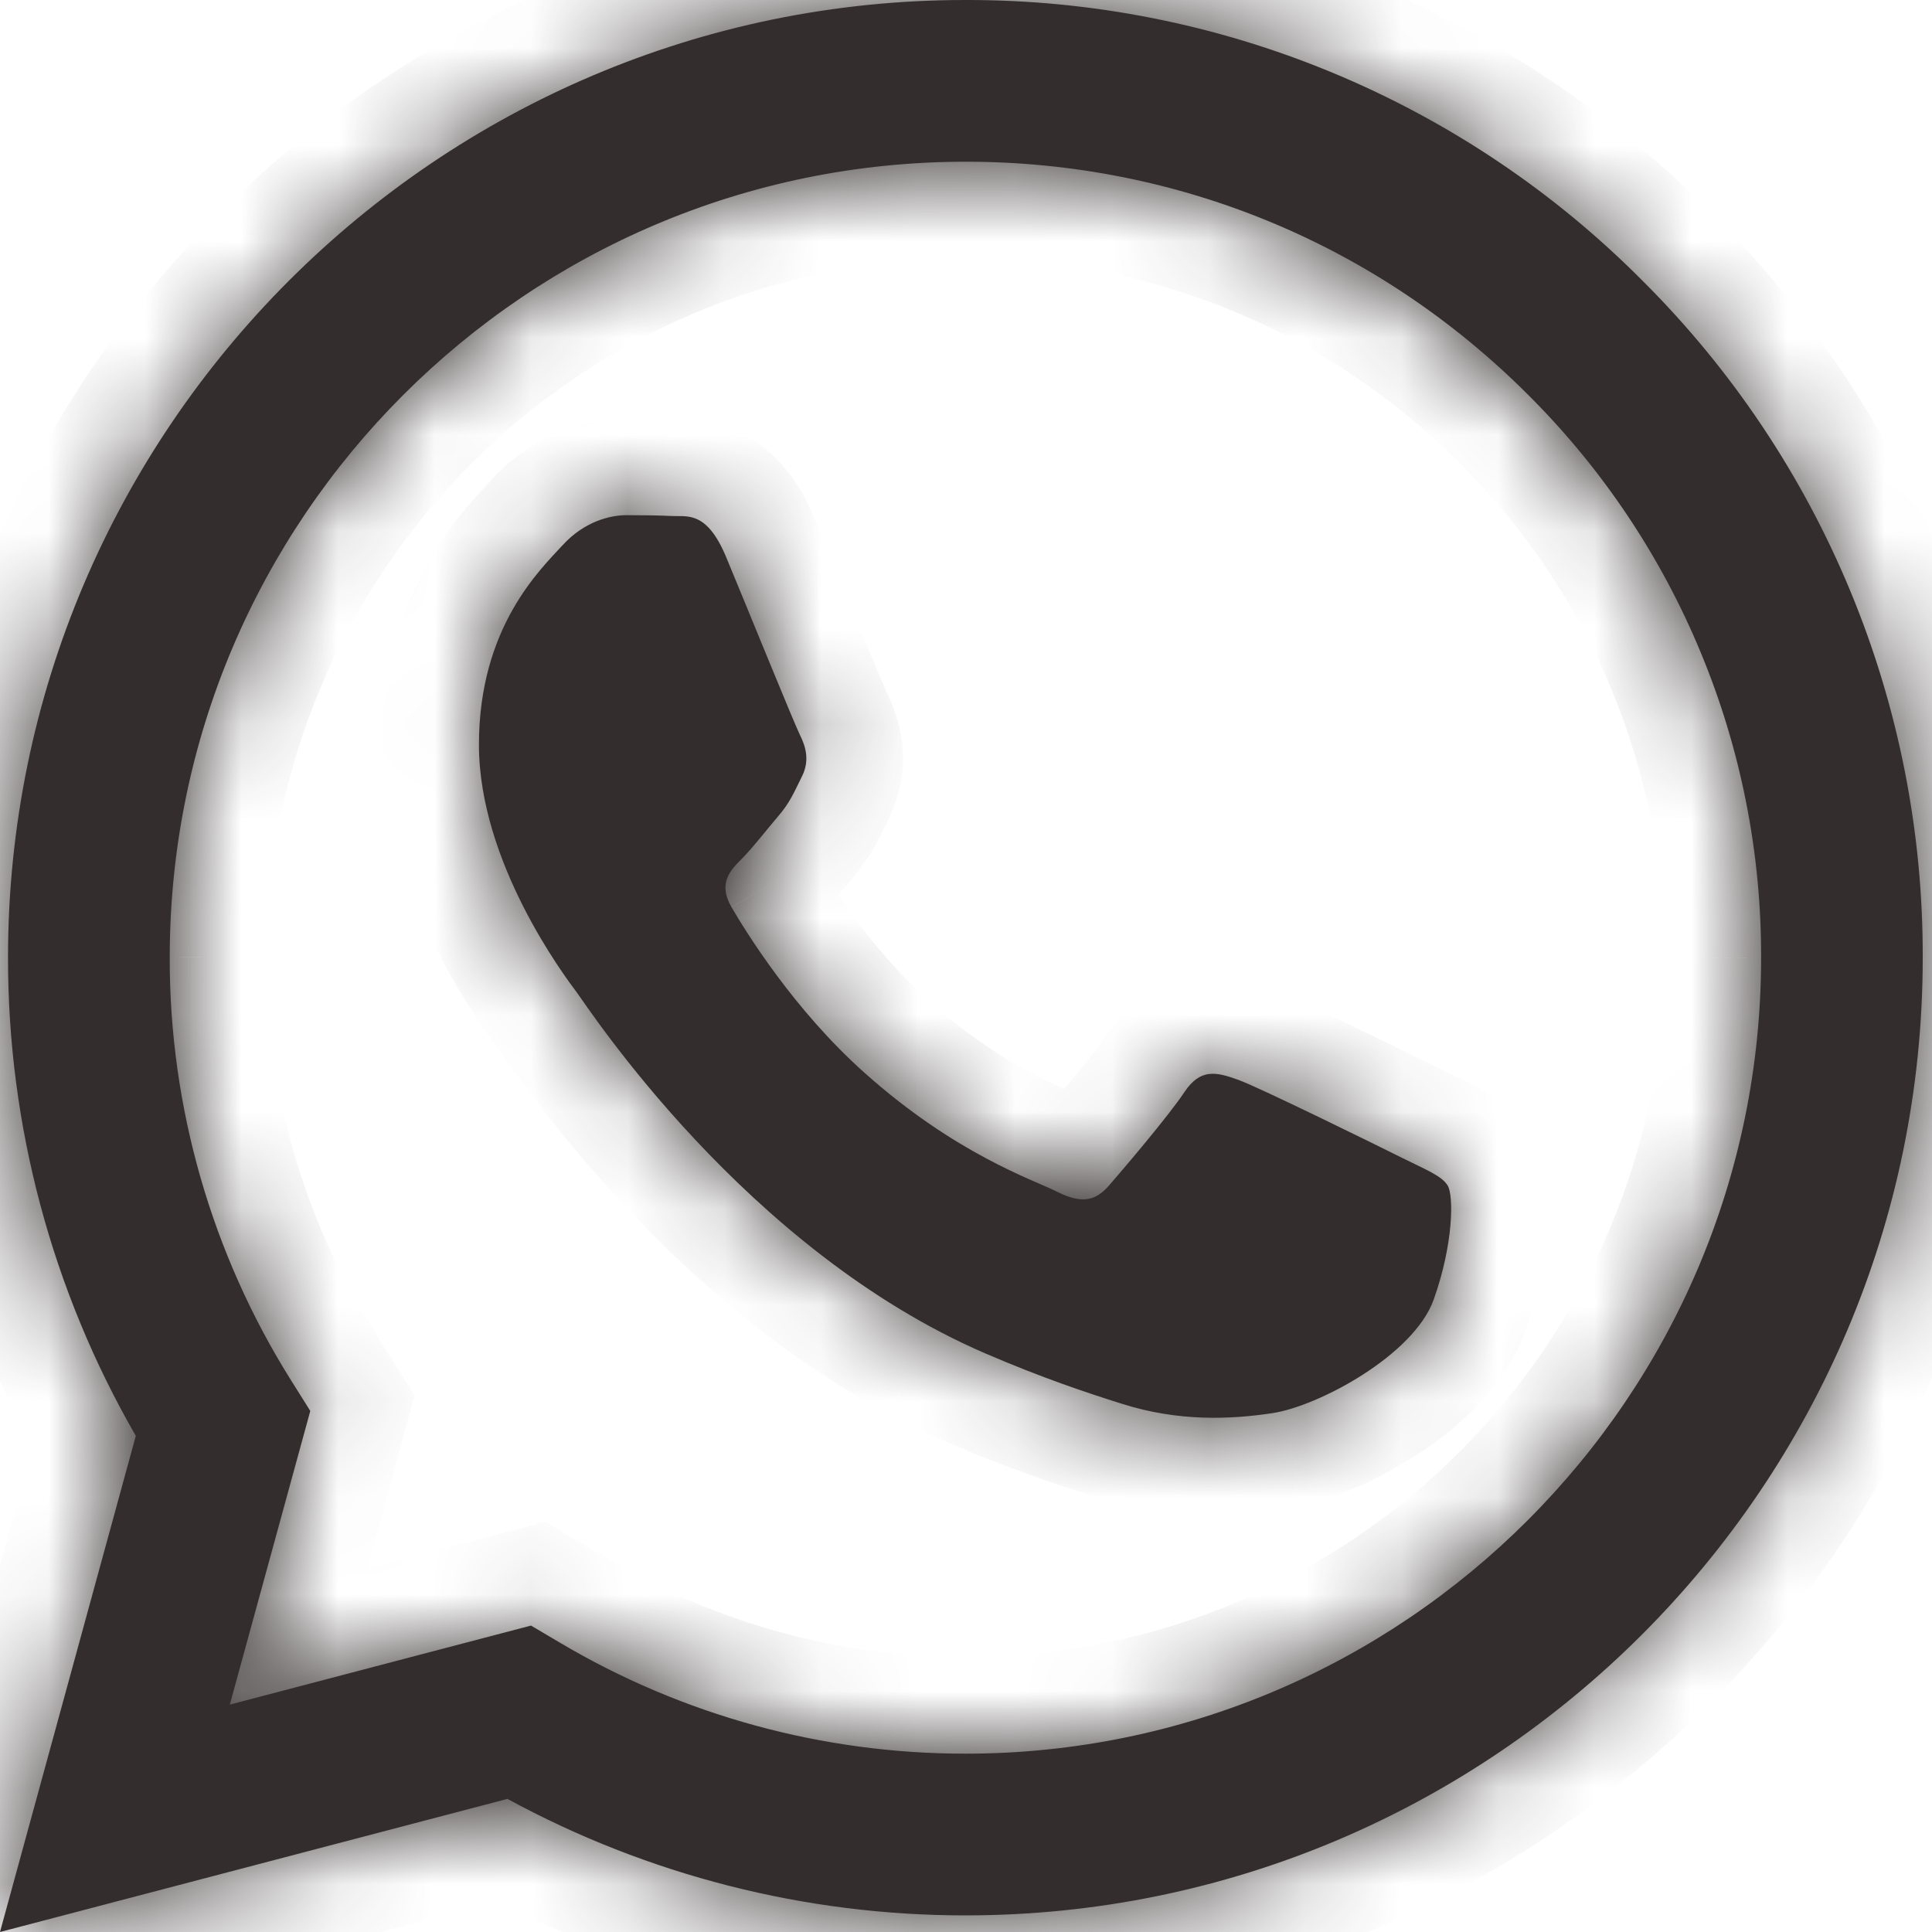 <svg width="20" height="20" viewBox="0 0 20 20" fill="none" xmlns="http://www.w3.org/2000/svg">
<g id="WhatsApp">
<g id="Vector">
<mask id="path-1-inside-1_4170_1897" fill="white">
<path fill-rule="evenodd" clip-rule="evenodd" d="M14.512 11.985C14.264 11.861 13.047 11.262 12.82 11.179C12.593 11.097 12.428 11.056 12.262 11.304C12.098 11.551 11.623 12.109 11.479 12.274C11.334 12.44 11.19 12.46 10.943 12.337C10.695 12.212 9.897 11.951 8.951 11.107C8.215 10.451 7.718 9.64 7.573 9.392C7.429 9.144 7.558 9.01 7.682 8.887C7.793 8.776 7.929 8.597 8.053 8.453C8.178 8.308 8.218 8.205 8.301 8.039C8.384 7.874 8.342 7.73 8.28 7.606C8.218 7.482 7.723 6.262 7.517 5.767C7.316 5.284 7.112 5.35 6.96 5.342C6.815 5.335 6.65 5.333 6.485 5.333C6.32 5.333 6.052 5.395 5.825 5.643C5.598 5.891 4.958 6.49 4.958 7.709C4.958 8.927 5.845 10.105 5.969 10.271C6.093 10.436 7.715 12.938 10.199 14.01C10.791 14.265 11.252 14.418 11.611 14.531C12.204 14.72 12.744 14.693 13.171 14.629C13.646 14.558 14.636 14.03 14.842 13.452C15.048 12.873 15.048 12.377 14.987 12.274C14.925 12.171 14.76 12.109 14.512 11.985H14.512ZM9.994 18.154H9.991C8.515 18.154 7.067 17.758 5.798 17.006L5.497 16.828L2.379 17.646L3.212 14.606L3.016 14.294C2.191 12.981 1.754 11.461 1.757 9.911C1.758 5.369 5.453 1.674 9.998 1.674C12.197 1.674 14.266 2.532 15.821 4.089C16.588 4.853 17.196 5.761 17.609 6.762C18.023 7.762 18.234 8.834 18.231 9.917C18.229 14.458 14.534 18.154 9.994 18.154ZM17.004 2.907C16.086 1.982 14.993 1.25 13.79 0.751C12.587 0.252 11.296 -0.003 9.993 -2.68872e-05C4.532 -2.68872e-05 0.085 4.446 0.083 9.91C0.081 11.649 0.537 13.358 1.406 14.864L0 20L5.253 18.622C6.707 19.413 8.335 19.828 9.99 19.828H9.994C15.456 19.828 19.902 15.383 19.904 9.917C19.908 8.615 19.654 7.325 19.156 6.122C18.658 4.918 17.927 3.826 17.004 2.907Z"/>
</mask>
<path fill-rule="evenodd" clip-rule="evenodd" d="M14.512 11.985C14.264 11.861 13.047 11.262 12.82 11.179C12.593 11.097 12.428 11.056 12.262 11.304C12.098 11.551 11.623 12.109 11.479 12.274C11.334 12.44 11.19 12.46 10.943 12.337C10.695 12.212 9.897 11.951 8.951 11.107C8.215 10.451 7.718 9.64 7.573 9.392C7.429 9.144 7.558 9.01 7.682 8.887C7.793 8.776 7.929 8.597 8.053 8.453C8.178 8.308 8.218 8.205 8.301 8.039C8.384 7.874 8.342 7.73 8.28 7.606C8.218 7.482 7.723 6.262 7.517 5.767C7.316 5.284 7.112 5.35 6.96 5.342C6.815 5.335 6.65 5.333 6.485 5.333C6.32 5.333 6.052 5.395 5.825 5.643C5.598 5.891 4.958 6.49 4.958 7.709C4.958 8.927 5.845 10.105 5.969 10.271C6.093 10.436 7.715 12.938 10.199 14.01C10.791 14.265 11.252 14.418 11.611 14.531C12.204 14.72 12.744 14.693 13.171 14.629C13.646 14.558 14.636 14.03 14.842 13.452C15.048 12.873 15.048 12.377 14.987 12.274C14.925 12.171 14.76 12.109 14.512 11.985H14.512ZM9.994 18.154H9.991C8.515 18.154 7.067 17.758 5.798 17.006L5.497 16.828L2.379 17.646L3.212 14.606L3.016 14.294C2.191 12.981 1.754 11.461 1.757 9.911C1.758 5.369 5.453 1.674 9.998 1.674C12.197 1.674 14.266 2.532 15.821 4.089C16.588 4.853 17.196 5.761 17.609 6.762C18.023 7.762 18.234 8.834 18.231 9.917C18.229 14.458 14.534 18.154 9.994 18.154ZM17.004 2.907C16.086 1.982 14.993 1.25 13.79 0.751C12.587 0.252 11.296 -0.003 9.993 -2.68872e-05C4.532 -2.68872e-05 0.085 4.446 0.083 9.91C0.081 11.649 0.537 13.358 1.406 14.864L0 20L5.253 18.622C6.707 19.413 8.335 19.828 9.99 19.828H9.994C15.456 19.828 19.902 15.383 19.904 9.917C19.908 8.615 19.654 7.325 19.156 6.122C18.658 4.918 17.927 3.826 17.004 2.907Z" fill="#332D2D"/>
<path d="M14.512 11.985V12.985L14.96 11.091L14.512 11.985ZM12.82 11.179L13.165 10.241L13.162 10.239L12.82 11.179ZM12.262 11.304L13.094 11.86L13.094 11.86L12.262 11.304ZM11.479 12.274L12.232 12.932L12.232 12.932L11.479 12.274ZM10.943 12.337L10.492 13.229L10.496 13.232L10.943 12.337ZM8.951 11.107L8.285 11.854L8.285 11.854L8.951 11.107ZM7.573 9.392L8.438 8.89L8.437 8.888L7.573 9.392ZM7.682 8.887L6.977 8.177L6.977 8.177L7.682 8.887ZM8.053 8.453L8.811 9.106L8.813 9.104L8.053 8.453ZM8.301 8.039L7.408 7.588L7.406 7.594L8.301 8.039ZM8.28 7.606L7.384 8.051L7.387 8.055L8.28 7.606ZM7.517 5.767L6.593 6.151L6.594 6.151L7.517 5.767ZM6.96 5.342L7.015 4.343L7.006 4.343L6.96 5.342ZM5.825 5.643L6.561 6.32L6.564 6.317L5.825 5.643ZM5.969 10.271L5.169 10.87L5.17 10.872L5.969 10.271ZM10.199 14.01L9.803 14.928L9.803 14.928L10.199 14.01ZM11.611 14.531L11.915 13.578L11.912 13.577L11.611 14.531ZM13.171 14.629L13.023 13.64L13.022 13.64L13.171 14.629ZM14.842 13.452L15.784 13.788L15.785 13.787L14.842 13.452ZM14.512 11.985V10.985L14.065 12.879L14.512 11.985ZM9.991 18.154V17.154H9.991L9.991 18.154ZM5.798 17.006L5.287 17.865L5.288 17.866L5.798 17.006ZM5.497 16.828L6.008 15.968L5.649 15.754L5.244 15.86L5.497 16.828ZM2.379 17.646L1.415 17.382L0.957 19.053L2.633 18.613L2.379 17.646ZM3.212 14.606L4.176 14.87L4.292 14.446L4.058 14.074L3.212 14.606ZM3.016 14.294L2.169 14.826L2.169 14.826L3.016 14.294ZM1.757 9.911L2.757 9.912L2.757 9.911L1.757 9.911ZM15.821 4.089L15.113 4.796L15.115 4.798L15.821 4.089ZM18.231 9.917L17.231 9.913L17.231 9.916L18.231 9.917ZM9.993 -2.68872e-05V1L9.996 1L9.993 -2.68872e-05ZM0.083 9.91L1.083 9.911L1.083 9.91L0.083 9.91ZM1.406 14.864L2.37 15.128L2.48 14.726L2.272 14.364L1.406 14.864ZM0 20L-0.965 19.736L-1.422 21.407L0.254 20.967L0 20ZM5.253 18.622L5.732 17.744L5.383 17.554L5 17.654L5.253 18.622ZM9.99 19.828L9.99 20.828H9.99V19.828ZM19.904 9.917L18.904 9.914L18.904 9.917L19.904 9.917ZM14.96 11.091C14.831 11.026 14.46 10.843 14.093 10.666C13.756 10.504 13.337 10.304 13.165 10.241L12.475 12.118C12.47 12.116 12.489 12.123 12.543 12.147C12.59 12.168 12.651 12.196 12.723 12.229C12.867 12.296 13.043 12.38 13.223 12.467C13.584 12.641 13.946 12.82 14.065 12.879L14.96 11.091ZM13.162 10.239C13.078 10.209 12.763 10.082 12.403 10.124C11.934 10.179 11.62 10.465 11.431 10.749L13.094 11.86C13.088 11.868 13.049 11.926 12.963 11.986C12.868 12.053 12.753 12.097 12.634 12.111C12.527 12.123 12.453 12.107 12.435 12.103C12.421 12.1 12.425 12.1 12.478 12.119L13.162 10.239ZM11.431 10.748C11.38 10.824 11.252 10.989 11.091 11.184C10.94 11.368 10.792 11.541 10.726 11.616L12.232 12.932C12.366 12.779 12.886 12.171 13.094 11.86L11.431 10.748ZM10.726 11.616C10.749 11.59 10.884 11.451 11.129 11.421C11.332 11.396 11.447 11.471 11.389 11.442L10.496 13.232C10.685 13.326 10.996 13.452 11.37 13.407C11.785 13.356 12.064 13.124 12.232 12.932L10.726 11.616ZM11.393 11.444C11.042 11.267 10.434 11.09 9.616 10.361L8.285 11.854C8.826 12.336 9.33 12.656 9.737 12.873C9.941 12.982 10.117 13.063 10.254 13.124C10.319 13.153 10.385 13.181 10.424 13.198C10.445 13.208 10.462 13.215 10.474 13.221C10.487 13.227 10.492 13.229 10.492 13.229L11.393 11.444ZM9.617 10.361C8.999 9.81 8.565 9.108 8.438 8.89L6.708 9.894C6.87 10.172 7.431 11.091 8.285 11.854L9.617 10.361ZM8.437 8.888C8.453 8.915 8.49 8.988 8.504 9.099C8.519 9.218 8.503 9.336 8.465 9.44C8.43 9.534 8.385 9.592 8.371 9.61C8.359 9.625 8.353 9.629 8.386 9.596L6.977 8.177C6.94 8.214 6.707 8.426 6.589 8.745C6.436 9.159 6.518 9.567 6.709 9.895L8.437 8.888ZM8.386 9.596C8.531 9.453 8.757 9.169 8.811 9.106L7.296 7.801C7.102 8.026 7.056 8.099 6.977 8.177L8.386 9.596ZM8.813 9.104C9.037 8.842 9.137 8.604 9.196 8.485L7.406 7.594C7.393 7.618 7.382 7.641 7.373 7.66C7.363 7.681 7.355 7.696 7.348 7.712C7.333 7.742 7.325 7.757 7.319 7.767C7.313 7.778 7.309 7.785 7.294 7.803L8.813 9.104ZM9.193 8.49C9.485 7.913 9.298 7.404 9.173 7.156L7.387 8.055C7.391 8.065 7.361 8.01 7.351 7.915C7.339 7.802 7.36 7.684 7.408 7.588L9.193 8.49ZM9.176 7.161C9.179 7.167 9.152 7.107 9.086 6.95C9.029 6.813 8.956 6.636 8.877 6.445C8.722 6.067 8.544 5.633 8.44 5.382L6.594 6.151C6.696 6.396 6.869 6.82 7.028 7.206C7.173 7.558 7.333 7.947 7.384 8.051L9.176 7.161ZM8.44 5.382C8.296 5.036 8.063 4.669 7.647 4.472C7.446 4.377 7.263 4.353 7.141 4.345C7.085 4.342 7.035 4.342 7.016 4.343C6.987 4.343 6.999 4.342 7.015 4.343L6.905 6.34C6.959 6.343 7.011 6.343 7.022 6.343C7.044 6.342 7.037 6.343 7.025 6.342C6.989 6.34 6.899 6.33 6.793 6.281C6.567 6.174 6.537 6.015 6.593 6.151L8.44 5.382ZM7.006 4.343C6.837 4.335 6.654 4.333 6.485 4.333V6.333C6.646 6.333 6.793 6.335 6.914 6.341L7.006 4.343ZM6.485 4.333C6.091 4.333 5.535 4.477 5.086 4.969L6.564 6.317C6.567 6.313 6.568 6.314 6.564 6.316C6.561 6.318 6.556 6.321 6.55 6.324C6.544 6.326 6.536 6.328 6.527 6.33C6.518 6.332 6.505 6.333 6.485 6.333V4.333ZM5.089 4.967C4.855 5.221 3.958 6.073 3.958 7.709H5.958C5.958 7.286 6.066 7 6.177 6.804C6.296 6.593 6.42 6.473 6.561 6.32L5.089 4.967ZM3.958 7.709C3.958 8.543 4.256 9.306 4.525 9.837C4.802 10.383 5.096 10.773 5.169 10.87L6.77 9.671C6.718 9.602 6.507 9.322 6.309 8.932C6.104 8.529 5.958 8.093 5.958 7.709H3.958ZM5.17 10.872C5.164 10.864 5.165 10.865 5.19 10.901C5.209 10.928 5.236 10.966 5.268 11.013C5.334 11.106 5.424 11.23 5.537 11.378C5.761 11.674 6.075 12.063 6.47 12.484C7.25 13.316 8.386 14.316 9.803 14.928L10.595 13.092C8.407 12.147 6.948 9.909 6.768 9.67L5.17 10.872ZM9.803 14.928C10.438 15.202 10.934 15.366 11.31 15.485L11.912 13.577C11.569 13.469 11.143 13.328 10.595 13.092L9.803 14.928ZM11.307 15.484C12.1 15.736 12.809 15.695 13.32 15.618L13.022 13.64C12.679 13.692 12.308 13.704 11.915 13.578L11.307 15.484ZM13.318 15.618C13.744 15.555 14.245 15.33 14.647 15.073C15.025 14.83 15.565 14.402 15.784 13.788L13.901 13.115C13.915 13.077 13.917 13.098 13.847 13.17C13.782 13.236 13.687 13.312 13.568 13.389C13.45 13.464 13.326 13.528 13.216 13.575C13.161 13.598 13.114 13.615 13.078 13.626C13.039 13.638 13.021 13.64 13.023 13.64L13.318 15.618ZM15.785 13.787C15.917 13.416 15.986 13.063 16.011 12.771C16.024 12.625 16.027 12.479 16.016 12.343C16.01 12.261 15.99 12.004 15.845 11.762L14.128 12.787C14.089 12.721 14.066 12.665 14.055 12.631C14.042 12.595 14.035 12.567 14.031 12.549C14.027 12.531 14.024 12.517 14.024 12.51C14.023 12.502 14.022 12.498 14.022 12.498C14.022 12.498 14.022 12.5 14.022 12.505C14.023 12.51 14.023 12.517 14.023 12.526C14.022 12.544 14.021 12.569 14.019 12.599C14.008 12.724 13.974 12.909 13.9 13.116L15.785 13.787ZM15.845 11.762C15.667 11.463 15.399 11.315 15.3 11.261C15.235 11.225 15.169 11.193 15.118 11.168C15.06 11.14 15.013 11.118 14.959 11.091L14.065 12.879C14.134 12.914 14.201 12.946 14.246 12.968C14.271 12.98 14.29 12.989 14.306 12.997C14.322 13.005 14.332 13.011 14.338 13.014C14.345 13.018 14.344 13.017 14.338 13.014C14.332 13.01 14.318 13.001 14.3 12.986C14.262 12.957 14.191 12.893 14.128 12.787L15.845 11.762ZM14.512 12.985H14.512V10.985H14.512V12.985ZM9.994 17.154H9.991V19.154H9.994V17.154ZM9.991 17.154C8.695 17.154 7.422 16.806 6.307 16.145L5.288 17.866C6.712 18.71 8.336 19.154 9.991 19.154L9.991 17.154ZM6.308 16.146L6.008 15.968L4.987 17.687L5.287 17.865L6.308 16.146ZM5.244 15.86L2.125 16.679L2.633 18.613L5.751 17.795L5.244 15.86ZM3.344 17.91L4.176 14.87L2.247 14.342L1.415 17.382L3.344 17.91ZM4.058 14.074L3.863 13.762L2.169 14.826L2.365 15.138L4.058 14.074ZM3.863 13.762C3.138 12.609 2.755 11.274 2.757 9.912L0.757 9.909C0.754 11.649 1.244 13.353 2.169 14.826L3.863 13.762ZM2.757 9.911C2.758 5.922 6.005 2.674 9.998 2.674V0.674C4.901 0.674 0.759 4.817 0.757 9.91L2.757 9.911ZM9.998 2.674C11.932 2.674 13.746 3.427 15.113 4.796L16.528 3.382C14.786 1.638 12.463 0.674 9.998 0.674V2.674ZM15.115 4.798C15.789 5.468 16.322 6.266 16.685 7.144L18.534 6.379C18.069 5.257 17.387 4.238 16.526 3.381L15.115 4.798ZM16.685 7.144C17.048 8.022 17.234 8.963 17.231 9.913L19.231 9.92C19.235 8.705 18.998 7.502 18.534 6.379L16.685 7.144ZM17.231 9.916C17.229 13.906 13.982 17.154 9.994 17.154V19.154C15.087 19.154 19.229 15.01 19.231 9.917L17.231 9.916ZM17.714 2.202C16.702 1.184 15.499 0.377 14.173 -0.173L13.407 1.674C14.488 2.123 15.47 2.781 16.295 3.611L17.714 2.202ZM14.173 -0.173C12.847 -0.723 11.426 -1.004 9.991 -1L9.996 1C11.166 0.997 12.326 1.226 13.407 1.674L14.173 -0.173ZM9.993 -1C3.979 -1 -0.915 3.894 -0.917 9.91L1.083 9.91C1.085 4.998 5.084 1 9.993 1V-1ZM-0.917 9.909C-0.919 11.823 -0.417 13.705 0.54 15.364L2.272 14.364C1.491 13.011 1.081 11.475 1.083 9.911L-0.917 9.909ZM0.441 14.6L-0.965 19.736L0.965 20.264L2.37 15.128L0.441 14.6ZM0.254 20.967L5.507 19.589L5 17.654L-0.254 19.033L0.254 20.967ZM4.775 19.5C6.375 20.372 8.168 20.828 9.99 20.828L9.99 18.828C8.502 18.828 7.038 18.455 5.732 17.744L4.775 19.5ZM9.99 20.828H9.994V18.828H9.99V20.828ZM9.994 20.828C16.008 20.828 20.902 15.935 20.904 9.918L18.904 9.917C18.903 14.83 14.903 18.828 9.994 18.828V20.828ZM20.904 9.921C20.909 8.486 20.629 7.065 20.08 5.739L18.232 6.504C18.679 7.585 18.908 8.744 18.904 9.914L20.904 9.921ZM20.08 5.739C19.532 4.414 18.726 3.21 17.71 2.198L16.299 3.615C17.128 4.441 17.785 5.423 18.232 6.504L20.08 5.739Z" fill="#332D2D" mask="url(#path-1-inside-1_4170_1897)"/>
</g>
</g>
</svg>
